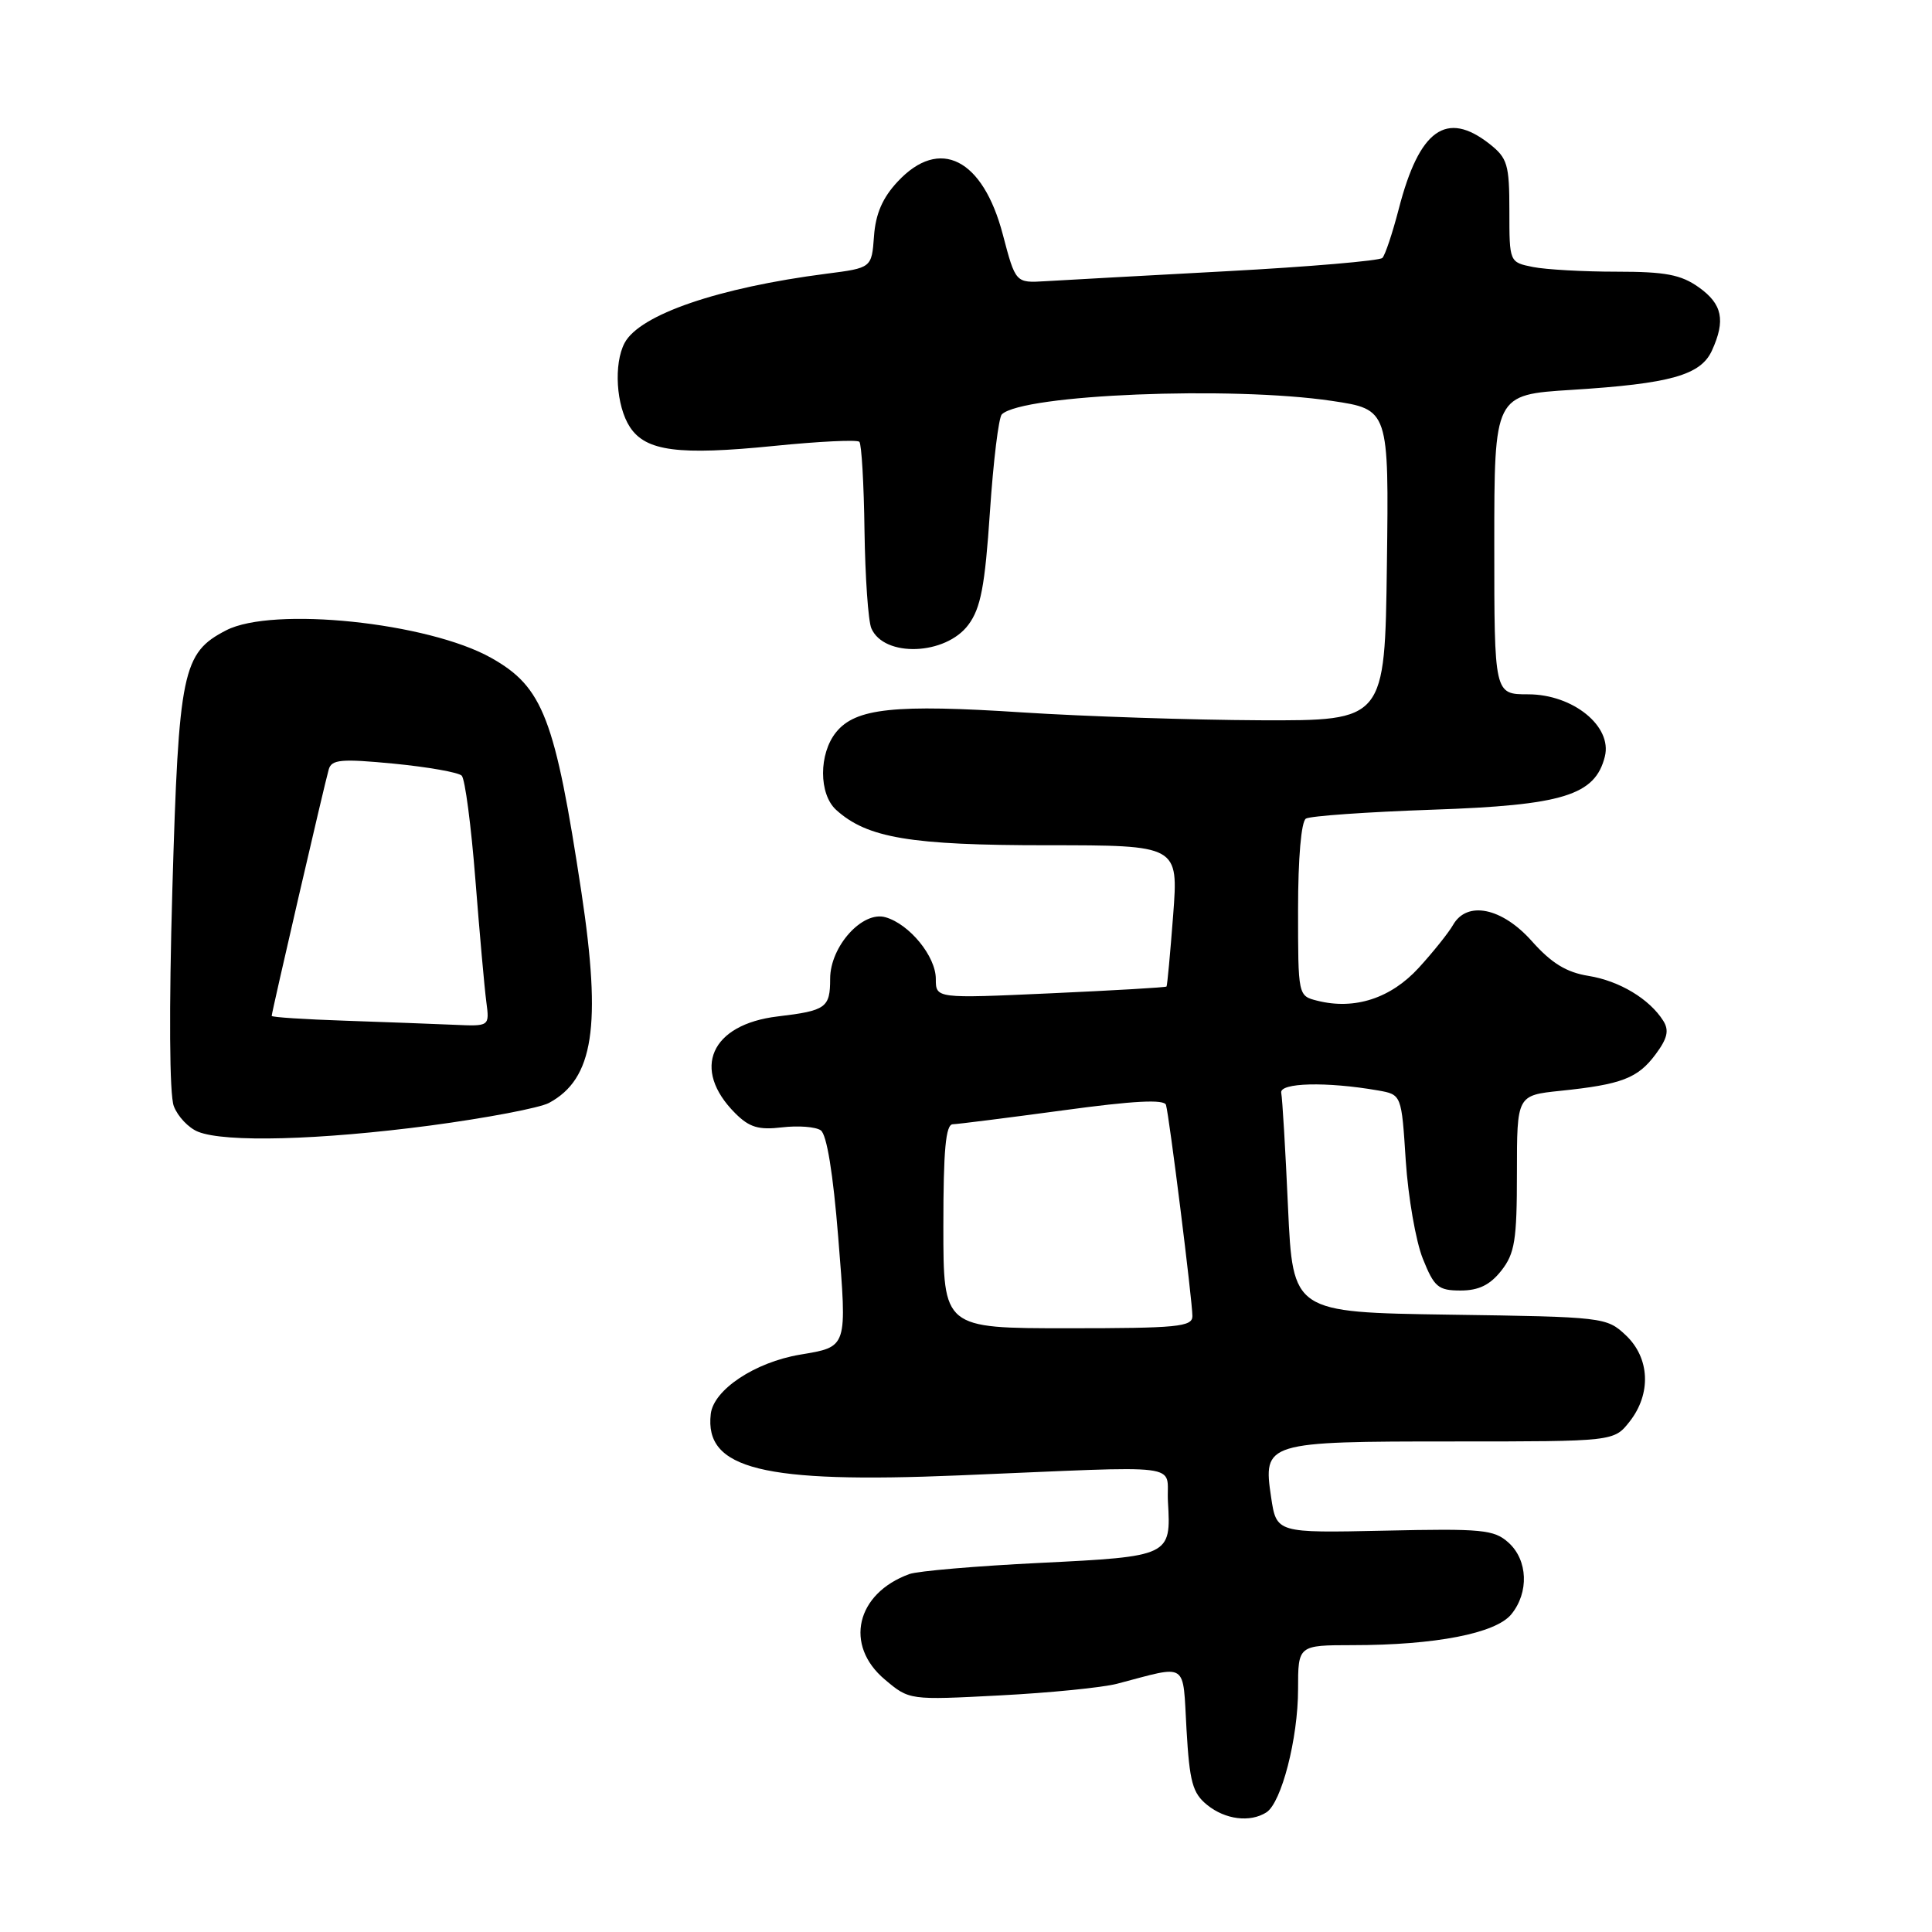 <?xml version="1.0" encoding="UTF-8" standalone="no"?>
<!DOCTYPE svg PUBLIC "-//W3C//DTD SVG 1.1//EN" "http://www.w3.org/Graphics/SVG/1.1/DTD/svg11.dtd" >
<svg xmlns="http://www.w3.org/2000/svg" xmlns:xlink="http://www.w3.org/1999/xlink" version="1.1" viewBox="0 0 256 256">
 <g >
 <path fill="currentColor"
d=" M 167.80 240.15 C 169.80 238.88 172.00 230.34 172.00 223.84 C 172.00 218.00 172.00 218.00 179.25 217.99 C 190.19 217.99 198.18 216.43 200.25 213.91 C 202.62 211.02 202.46 206.72 199.88 204.40 C 197.97 202.68 196.39 202.53 183.46 202.82 C 169.14 203.13 169.14 203.13 168.43 198.40 C 167.34 191.10 167.67 191.00 192.62 191.00 C 213.85 191.00 213.85 191.00 215.93 188.37 C 218.83 184.68 218.62 179.93 215.42 176.92 C 212.89 174.54 212.48 174.49 192.07 174.20 C 171.31 173.89 171.31 173.89 170.67 160.01 C 170.33 152.38 169.92 145.54 169.77 144.81 C 169.49 143.46 175.77 143.30 182.60 144.49 C 185.71 145.04 185.71 145.04 186.27 153.80 C 186.59 158.62 187.60 164.46 188.53 166.78 C 190.04 170.55 190.57 171.00 193.54 171.00 C 195.93 171.00 197.43 170.27 198.93 168.37 C 200.72 166.09 201.00 164.34 201.00 155.44 C 201.00 145.14 201.00 145.14 206.75 144.54 C 214.88 143.70 217.01 142.88 219.37 139.71 C 220.95 137.59 221.19 136.53 220.39 135.26 C 218.56 132.36 214.58 129.97 210.48 129.31 C 207.55 128.84 205.57 127.62 202.98 124.71 C 199.02 120.26 194.38 119.31 192.53 122.57 C 191.96 123.57 189.93 126.12 188.00 128.23 C 184.30 132.28 179.50 133.85 174.55 132.60 C 172.00 131.96 172.00 131.95 172.00 120.54 C 172.00 113.68 172.42 108.86 173.04 108.47 C 173.62 108.12 181.16 107.59 189.79 107.29 C 207.11 106.70 211.36 105.39 212.65 100.25 C 213.66 96.24 208.43 92.00 202.48 92.00 C 198.00 92.00 198.00 92.00 198.00 72.15 C 198.00 52.30 198.00 52.30 208.25 51.66 C 221.35 50.84 225.35 49.71 226.84 46.45 C 228.67 42.44 228.22 40.29 225.10 38.07 C 222.74 36.39 220.68 36.00 214.22 36.00 C 209.84 36.00 204.84 35.72 203.13 35.38 C 200.00 34.75 200.00 34.75 200.00 27.95 C 200.00 21.79 199.75 20.95 197.37 19.07 C 191.65 14.58 188.06 17.15 185.34 27.70 C 184.51 30.89 183.54 33.81 183.17 34.18 C 182.80 34.55 173.50 35.35 162.50 35.94 C 151.50 36.53 140.72 37.13 138.53 37.26 C 134.57 37.50 134.57 37.50 132.88 31.08 C 130.24 21.01 124.50 18.11 118.96 24.05 C 116.95 26.19 116.02 28.33 115.81 31.30 C 115.50 35.50 115.50 35.50 109.50 36.27 C 95.20 38.11 84.78 41.68 82.77 45.43 C 81.29 48.20 81.64 53.80 83.47 56.59 C 85.57 59.79 89.90 60.36 102.54 59.09 C 108.48 58.49 113.58 58.24 113.87 58.54 C 114.16 58.83 114.47 64.12 114.55 70.29 C 114.64 76.45 115.04 82.29 115.46 83.26 C 117.14 87.14 125.31 86.84 128.32 82.78 C 129.95 80.59 130.51 77.68 131.17 67.83 C 131.62 61.11 132.33 55.29 132.75 54.90 C 135.54 52.26 163.15 51.14 176.48 53.12 C 184.04 54.25 184.04 54.25 183.77 74.87 C 183.50 95.50 183.50 95.50 167.00 95.44 C 157.93 95.40 143.75 94.93 135.50 94.40 C 118.52 93.29 113.36 93.84 110.79 97.02 C 108.48 99.87 108.48 105.22 110.80 107.32 C 114.91 111.04 120.65 112.00 138.70 112.00 C 156.15 112.00 156.15 112.00 155.45 121.25 C 155.06 126.34 154.67 130.60 154.57 130.72 C 154.48 130.84 147.56 131.24 139.20 131.62 C 124.00 132.31 124.00 132.31 124.00 129.71 C 124.00 126.72 120.51 122.45 117.33 121.54 C 114.27 120.66 110.00 125.41 110.00 129.68 C 110.00 133.53 109.46 133.92 103.07 134.68 C 94.17 135.73 91.56 141.65 97.42 147.51 C 99.29 149.38 100.52 149.75 103.63 149.38 C 105.76 149.13 108.06 149.30 108.75 149.77 C 109.55 150.31 110.39 155.48 111.07 163.96 C 112.25 178.71 112.35 178.43 106.00 179.50 C 100.02 180.51 94.55 184.15 94.18 187.36 C 93.33 194.67 101.05 196.58 127.00 195.50 C 157.90 194.22 154.46 193.78 154.76 199.00 C 155.18 206.18 155.06 206.24 137.84 207.09 C 129.40 207.50 121.60 208.17 120.50 208.57 C 113.43 211.14 111.83 218.00 117.25 222.55 C 120.49 225.28 120.49 225.28 132.50 224.65 C 139.10 224.31 146.07 223.61 148.00 223.11 C 157.56 220.61 156.69 220.03 157.22 229.18 C 157.62 236.12 158.02 237.60 159.95 239.16 C 162.35 241.11 165.64 241.52 167.80 240.15 Z  M 57.00 149.14 C 64.42 148.15 71.51 146.81 72.75 146.14 C 78.65 142.96 79.72 136.00 77.05 118.29 C 73.54 95.14 71.97 91.04 65.08 87.17 C 56.72 82.47 36.14 80.33 29.97 83.52 C 24.17 86.51 23.68 88.91 22.84 117.79 C 22.38 133.84 22.45 145.06 23.03 146.57 C 23.55 147.94 24.99 149.46 26.24 149.96 C 29.83 151.41 42.36 151.07 57.00 149.14 Z  M 125.00 162.50 C 125.00 152.38 125.31 148.99 126.25 148.97 C 126.94 148.95 133.50 148.12 140.84 147.13 C 150.20 145.85 154.28 145.64 154.50 146.41 C 154.94 147.92 158.00 172.40 158.00 174.39 C 158.00 175.81 156.01 176.00 141.50 176.00 C 125.00 176.00 125.00 176.00 125.00 162.50 Z  M 45.75 135.25 C 40.39 135.07 36.00 134.79 36.00 134.61 C 36.00 134.14 43.03 103.75 43.56 101.95 C 43.94 100.63 45.21 100.52 52.20 101.19 C 56.70 101.63 60.74 102.34 61.18 102.78 C 61.62 103.22 62.43 109.41 62.99 116.54 C 63.55 123.67 64.20 130.96 64.44 132.75 C 64.87 136.00 64.87 136.00 60.19 135.79 C 57.61 135.68 51.11 135.43 45.75 135.25 Z "/>
</g>
</svg>